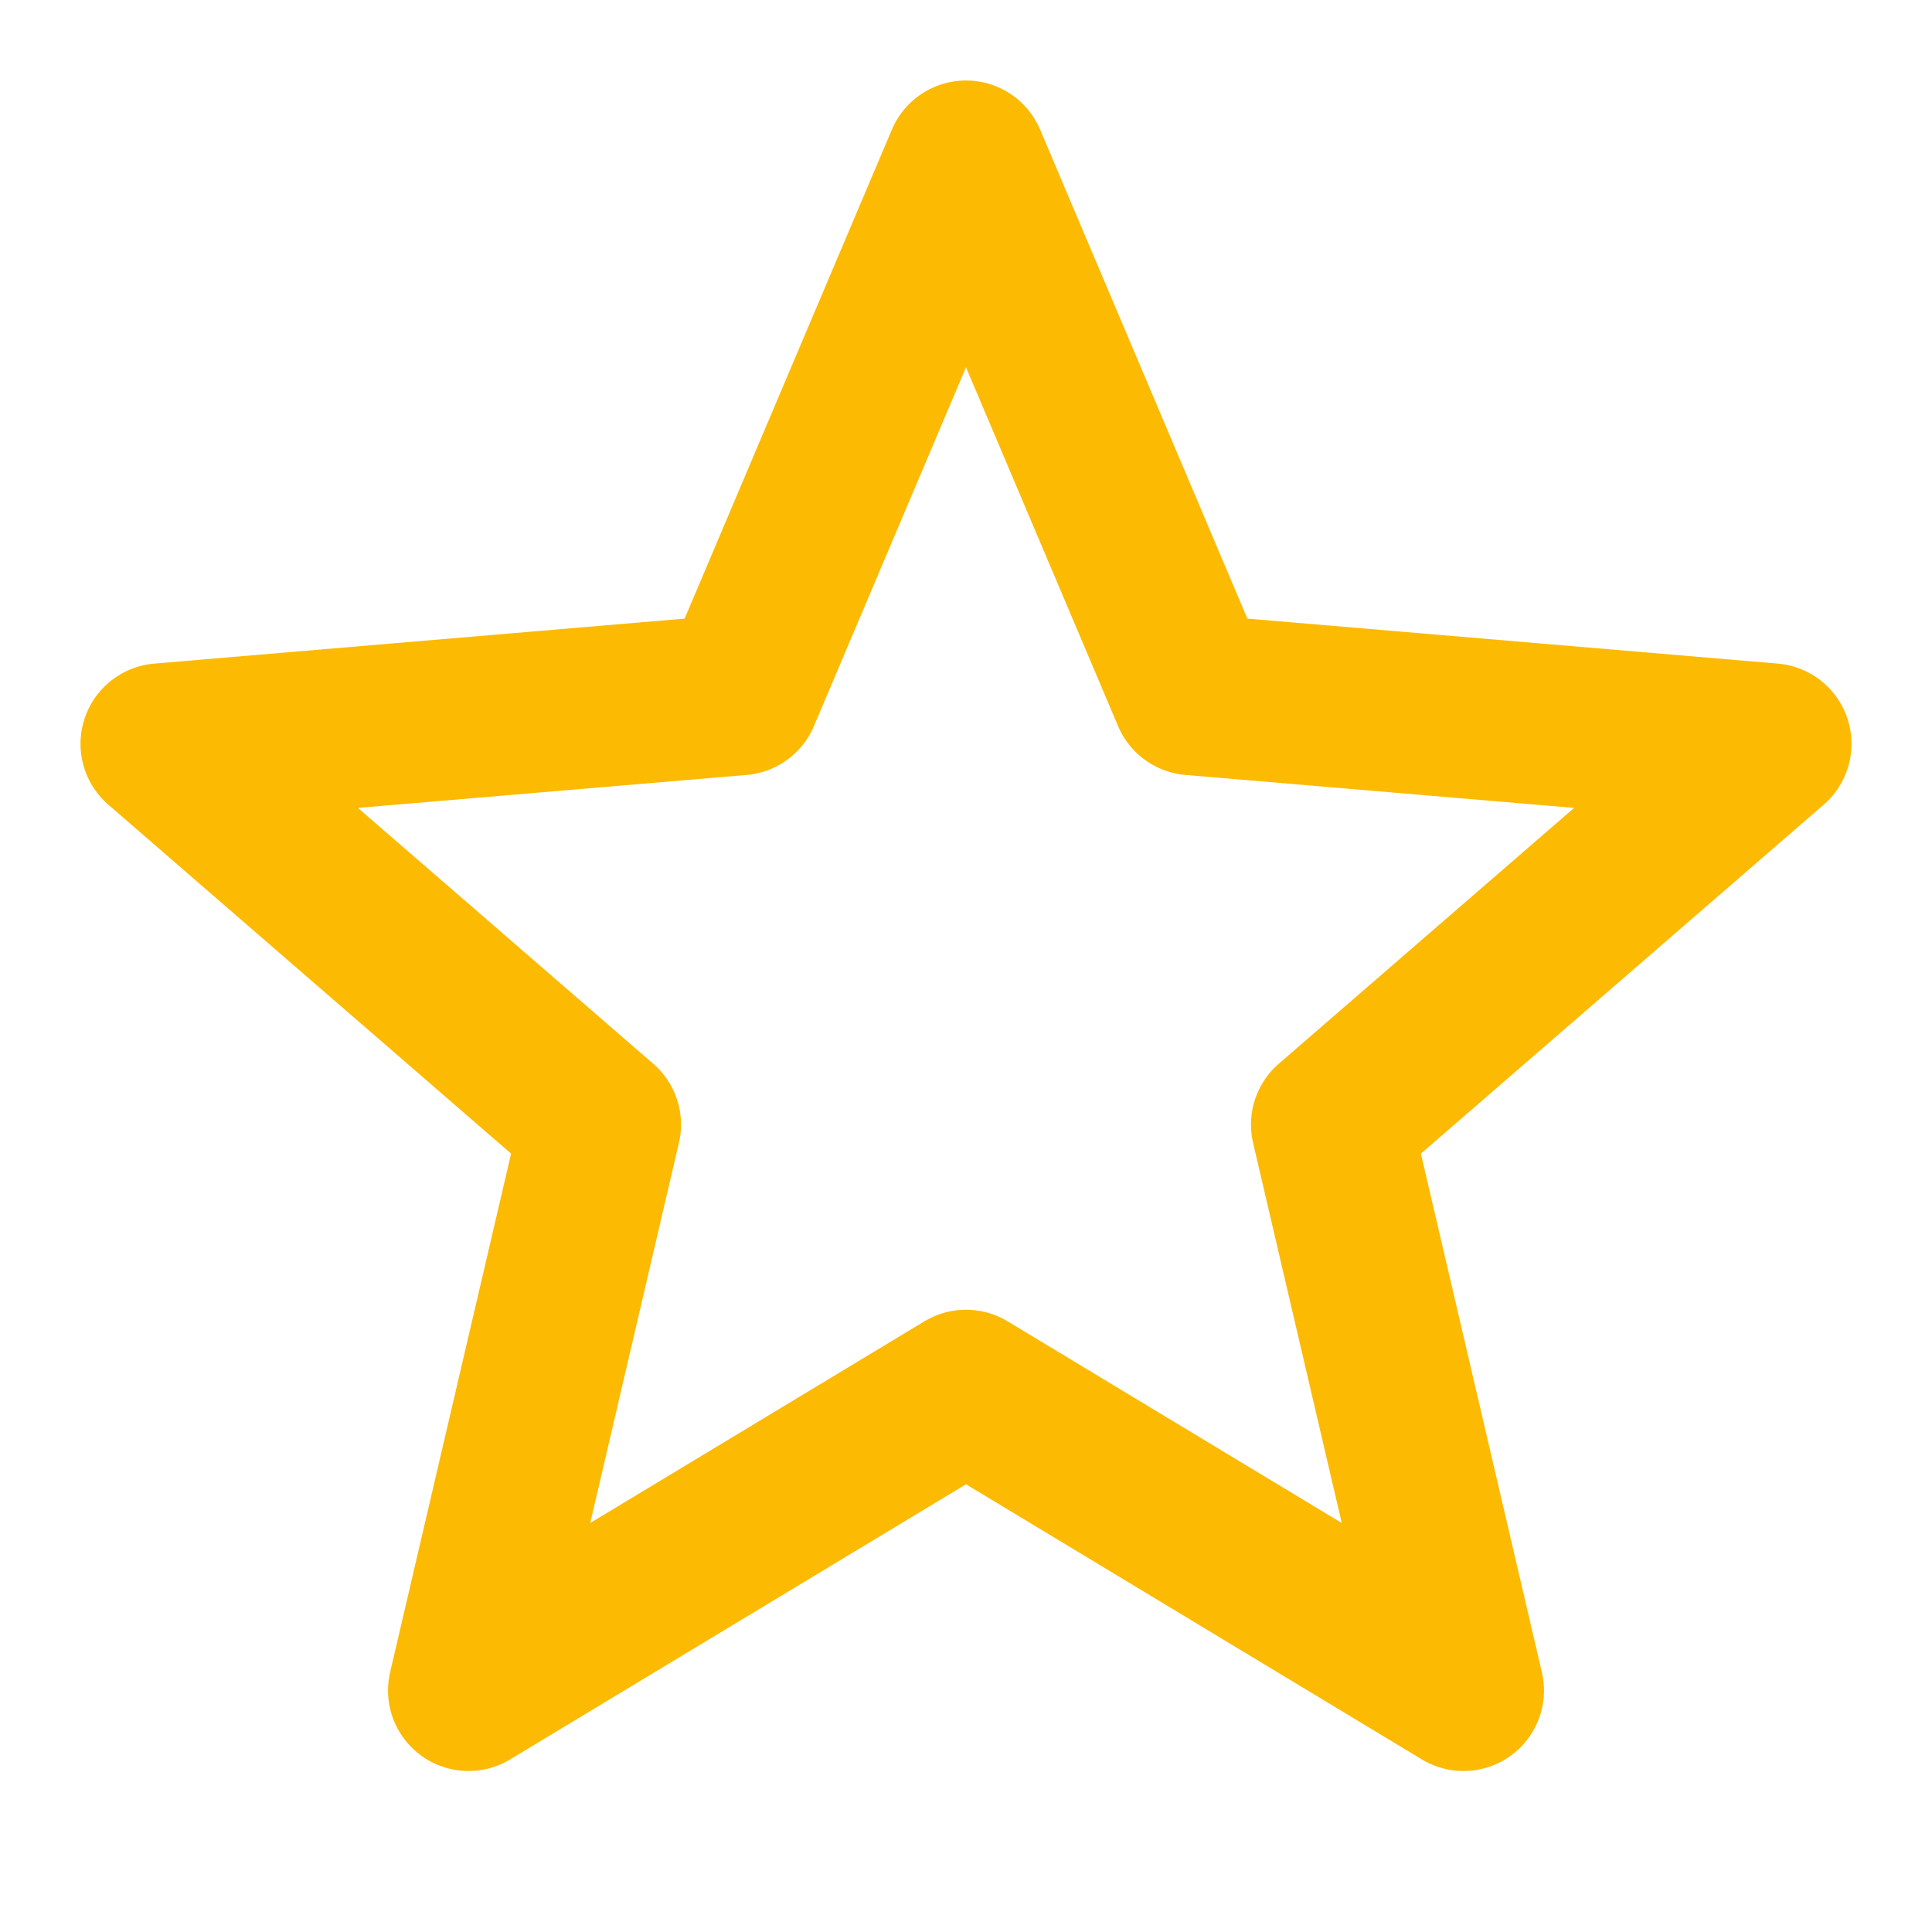 <svg xmlns="http://www.w3.org/2000/svg" width="20" height="20" viewBox="0 0 24 24" fill="none" stroke="#fcba03" stroke-width="2" stroke-linecap="round" stroke-linejoin="round">
  <path d="M12 17.27L18.18 21l-1.64-7.03L22 9.24l-7.19-.61L12 2 
           9.19 8.63 2 9.24l5.46 4.73L5.82 21z"/>
</svg>
